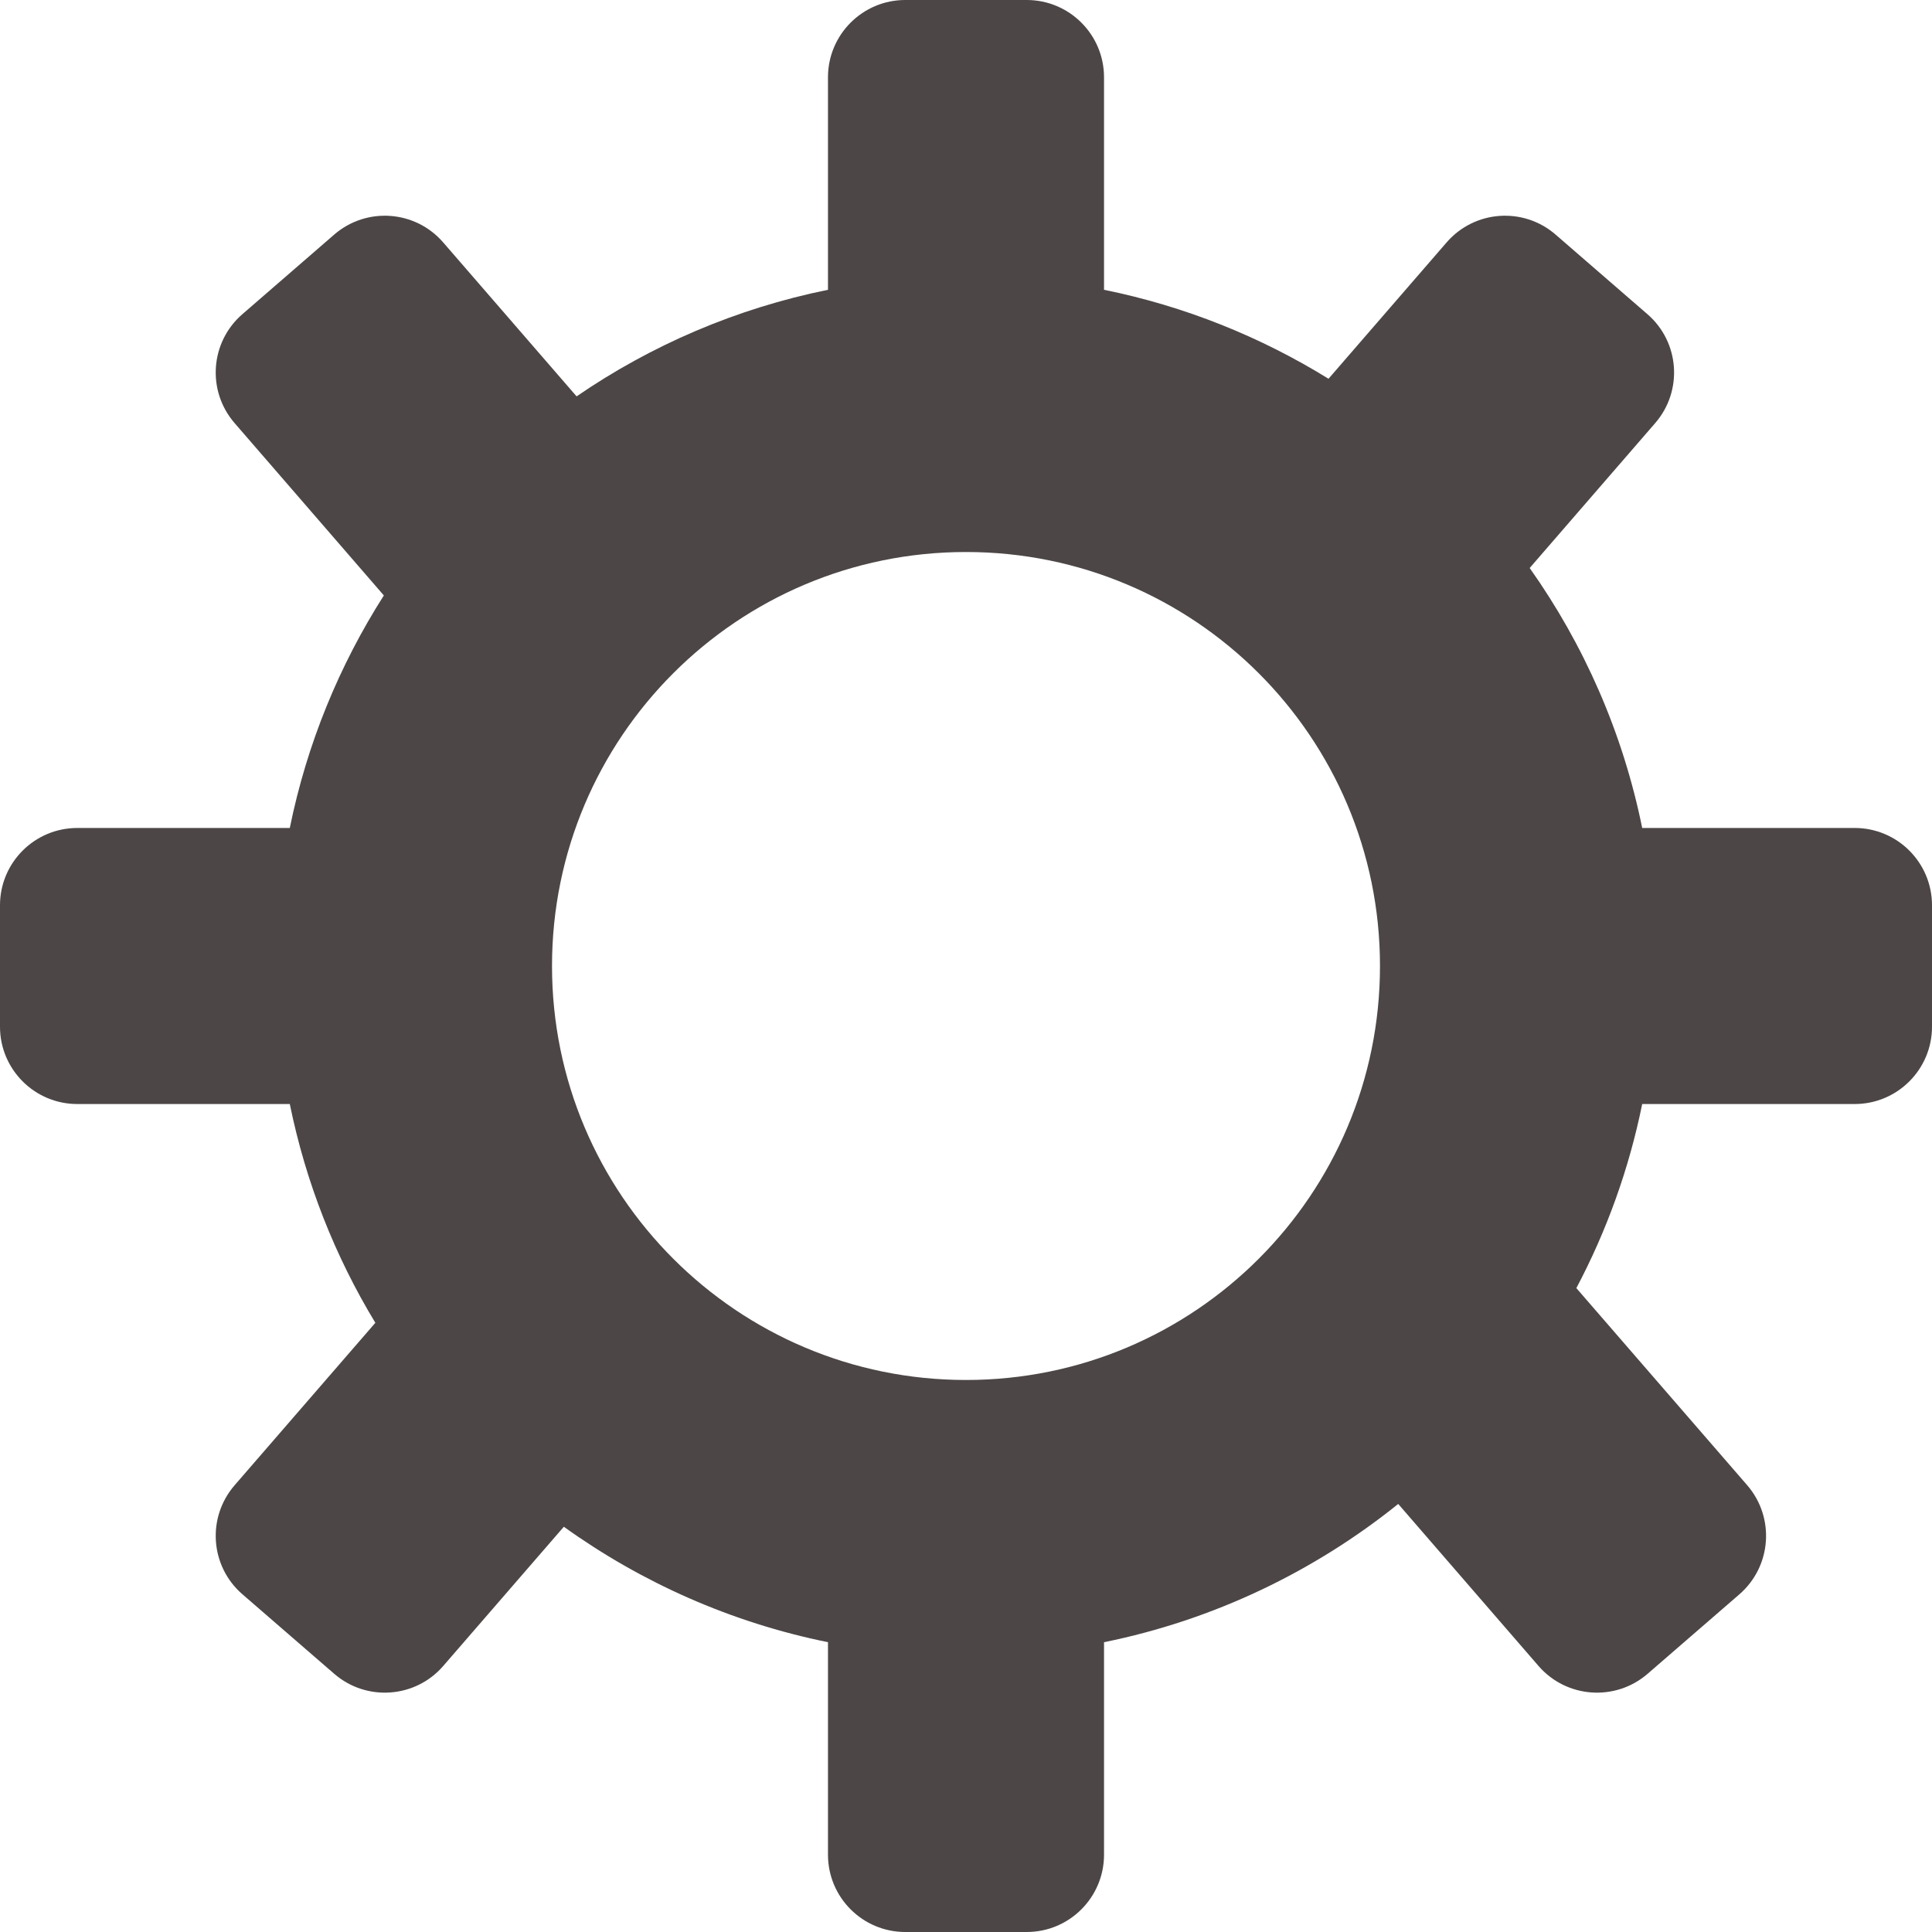 <svg width="25" height="25" viewBox="0 0 25 25" fill="none" xmlns="http://www.w3.org/2000/svg">
<path fill-rule="evenodd" clip-rule="evenodd" d="M11.714 0C11.162 0 10.714 0.448 10.714 1V3.75C9.527 3.991 8.426 4.467 7.461 5.129L5.735 3.137C5.373 2.719 4.742 2.674 4.324 3.036L3.137 4.065C2.719 4.426 2.674 5.058 3.036 5.475L4.967 7.705C4.39 8.61 3.971 9.626 3.75 10.714H1C0.448 10.714 0 11.162 0 11.714V13.286C0 13.838 0.448 14.286 1 14.286H3.75C3.957 15.303 4.336 16.258 4.857 17.117L3.036 19.219C2.674 19.637 2.719 20.268 3.137 20.63L4.325 21.659C4.742 22.02 5.374 21.975 5.735 21.558L7.296 19.756C8.3 20.477 9.459 20.995 10.714 21.25V24C10.714 24.552 11.162 25 11.714 25H13.286C13.838 25 14.286 24.552 14.286 24V21.25C15.706 20.962 17.004 20.336 18.093 19.461L19.909 21.558C20.271 21.975 20.902 22.02 21.32 21.659L22.508 20.63C22.925 20.268 22.97 19.637 22.609 19.219L20.398 16.668C20.789 15.929 21.079 15.129 21.25 14.286H24C24.552 14.286 25 13.838 25 13.286V11.714C25 11.162 24.552 10.714 24 10.714H21.25C21 9.482 20.496 8.341 19.794 7.35L21.418 5.475C21.78 5.058 21.735 4.426 21.317 4.065L20.13 3.036C19.712 2.674 19.081 2.719 18.719 3.137L17.191 4.901C16.312 4.358 15.332 3.962 14.286 3.75V1C14.286 0.448 13.838 0 13.286 0H11.714ZM12.5 17.857C15.459 17.857 17.857 15.459 17.857 12.5C17.857 9.541 15.459 7.143 12.5 7.143C9.541 7.143 7.143 9.541 7.143 12.5C7.143 15.459 9.541 17.857 12.5 17.857Z" fill="#4C4646"/>
</svg>
